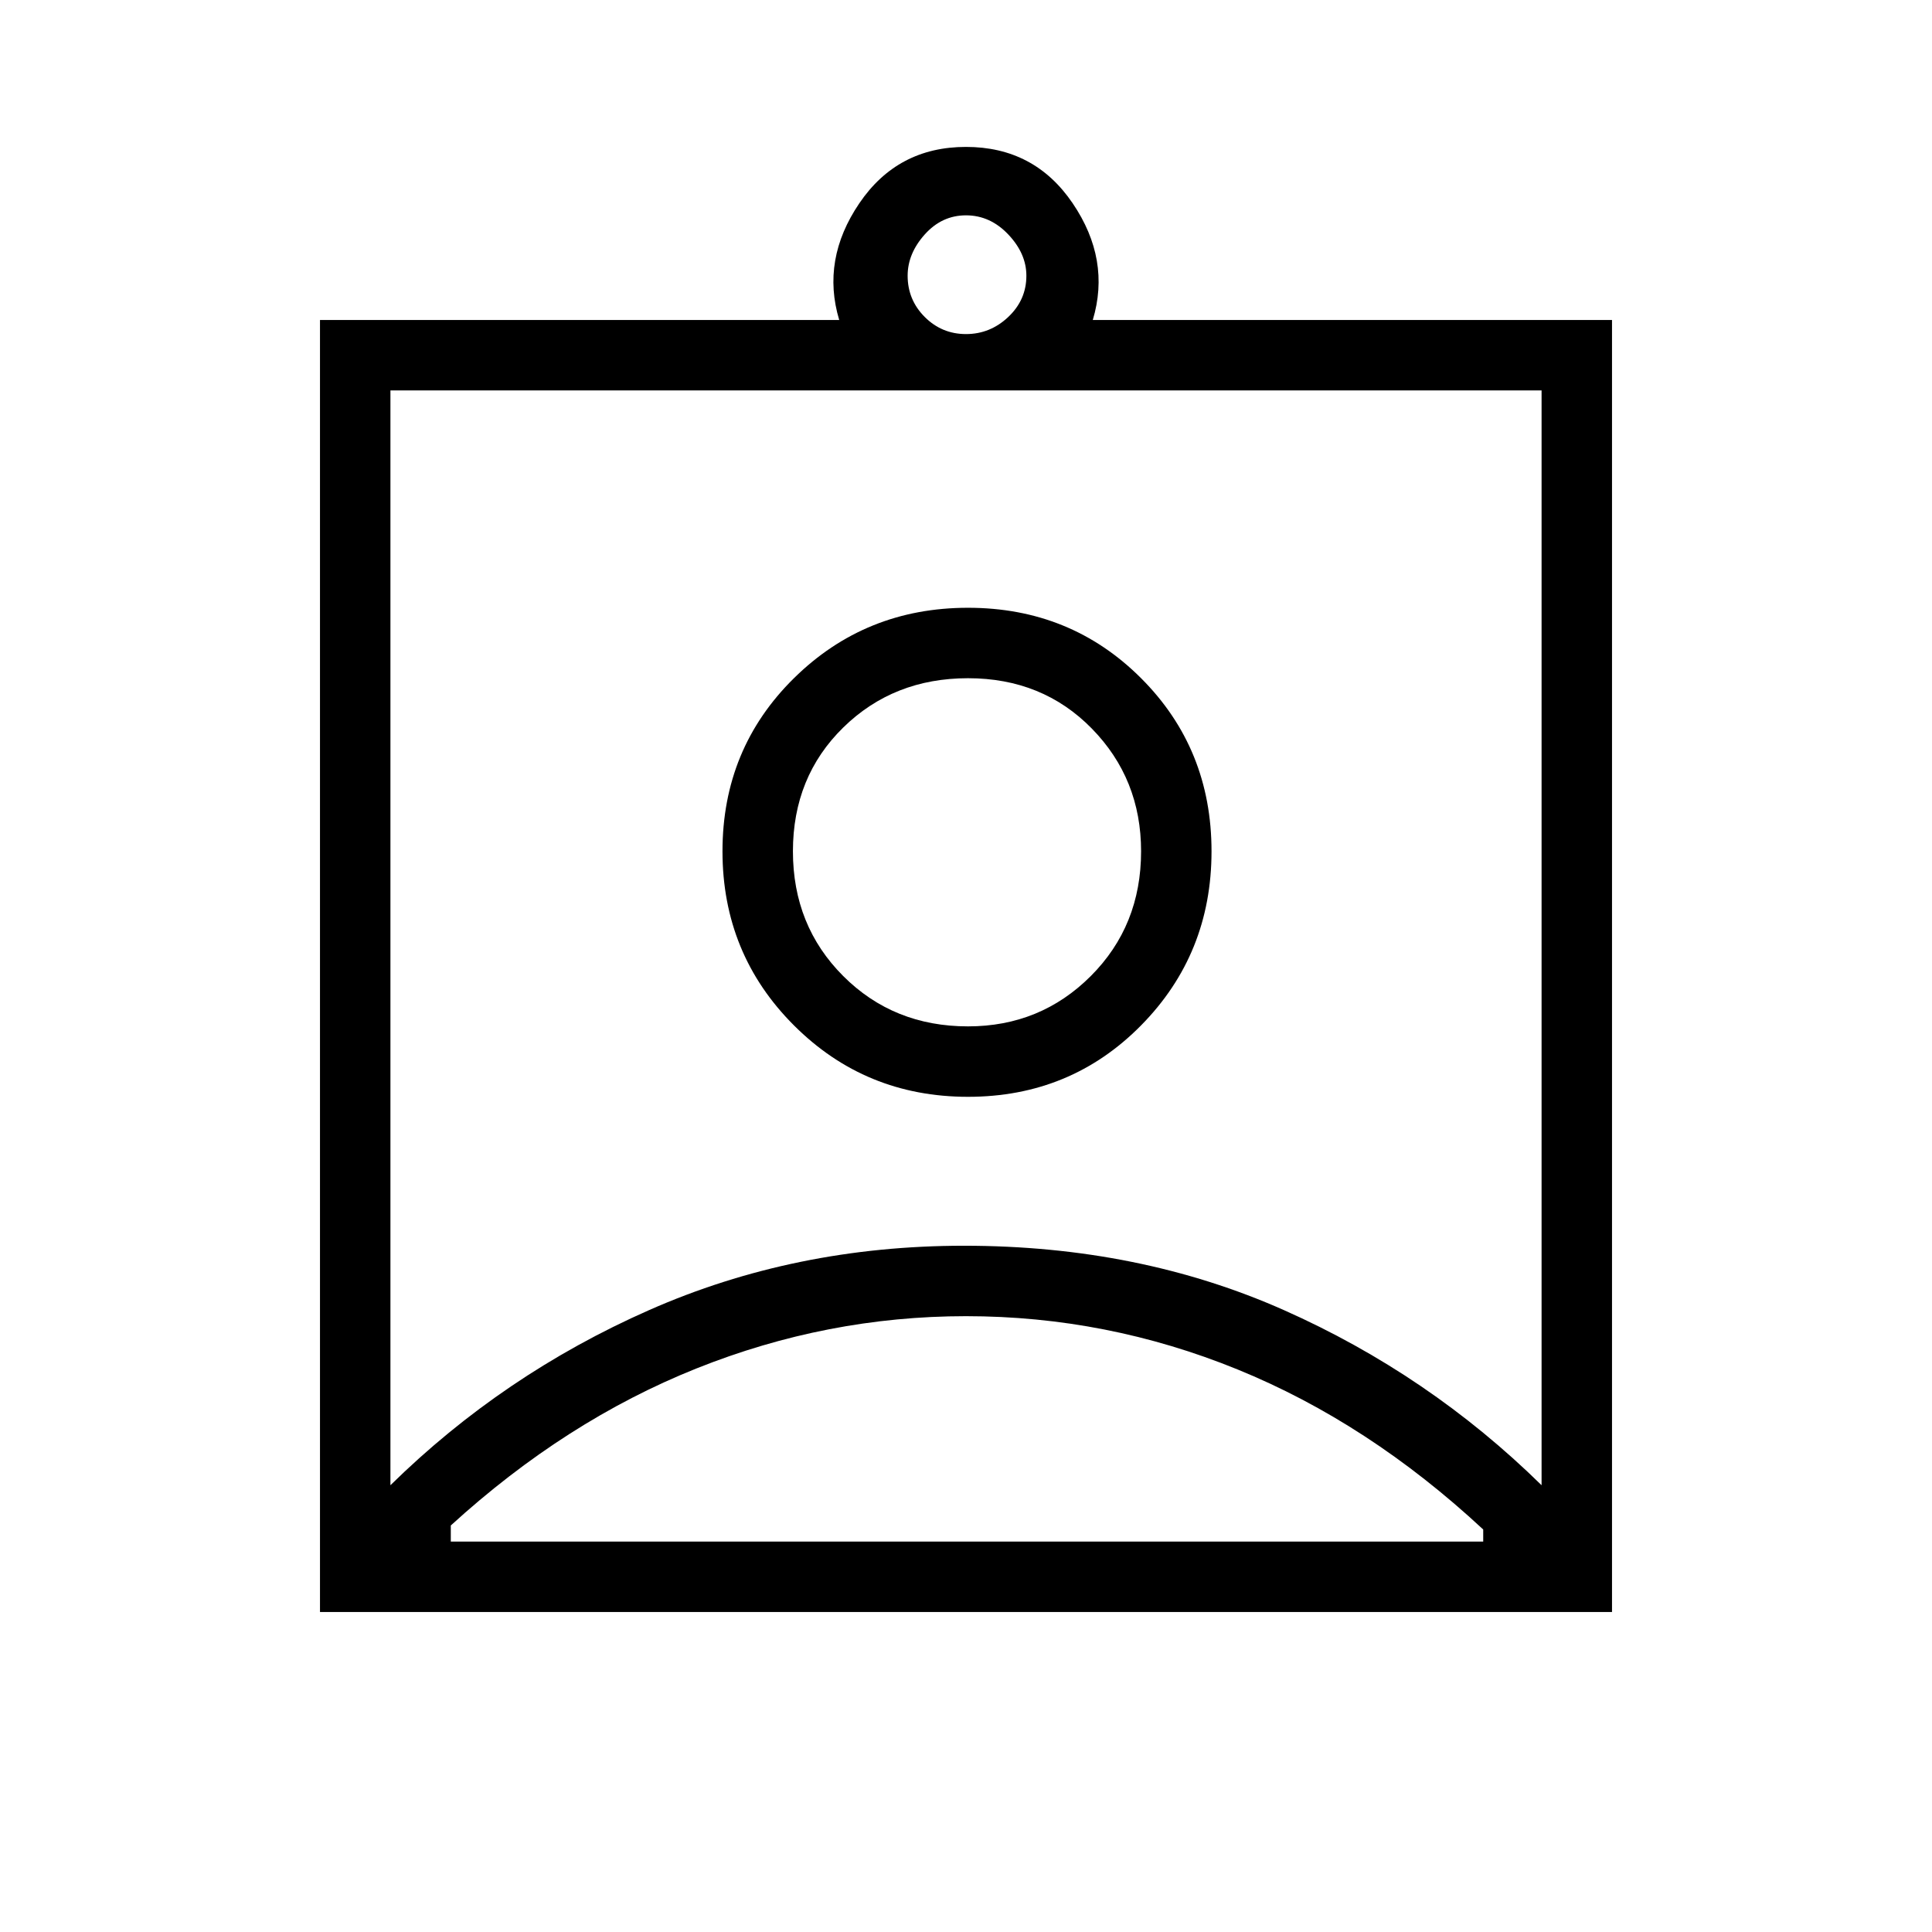 <svg xmlns="http://www.w3.org/2000/svg" height="48" width="48"><path d="M7.95 40.05V7.95H20.85Q20.4 6.45 21.35 5.05Q22.3 3.65 24 3.65Q25.7 3.65 26.65 5.05Q27.6 6.45 27.15 7.95H40.05V40.05ZM24 8.3Q24.6 8.3 25.05 7.875Q25.5 7.45 25.5 6.85Q25.5 6.3 25.05 5.825Q24.6 5.35 24 5.35Q23.4 5.35 22.975 5.825Q22.55 6.3 22.55 6.85Q22.55 7.45 22.975 7.875Q23.4 8.3 24 8.3ZM9.7 36.9Q12.5 34.15 16.125 32.55Q19.75 30.95 23.95 30.95Q28.3 30.95 31.9 32.55Q35.5 34.15 38.3 36.9V9.7H9.7ZM24.05 27.25Q26.6 27.25 28.35 25.475Q30.1 23.7 30.1 21.15Q30.1 18.6 28.35 16.85Q26.6 15.1 24.05 15.1Q21.5 15.1 19.725 16.85Q17.95 18.6 17.95 21.15Q17.95 23.7 19.725 25.475Q21.5 27.25 24.05 27.25ZM11.2 38.3H36.85V38Q34 35.35 30.75 34.025Q27.5 32.7 24 32.7Q20.55 32.7 17.3 34Q14.05 35.3 11.2 37.9ZM24.05 25.5Q22.2 25.5 20.95 24.25Q19.7 23 19.7 21.15Q19.7 19.3 20.95 18.075Q22.2 16.85 24.05 16.85Q25.9 16.85 27.125 18.1Q28.35 19.35 28.35 21.15Q28.35 23 27.1 24.25Q25.85 25.5 24.05 25.5ZM24 21.15Q24 21.15 24 21.15Q24 21.15 24 21.15Q24 21.15 24 21.15Q24 21.15 24 21.15Z"/></svg>